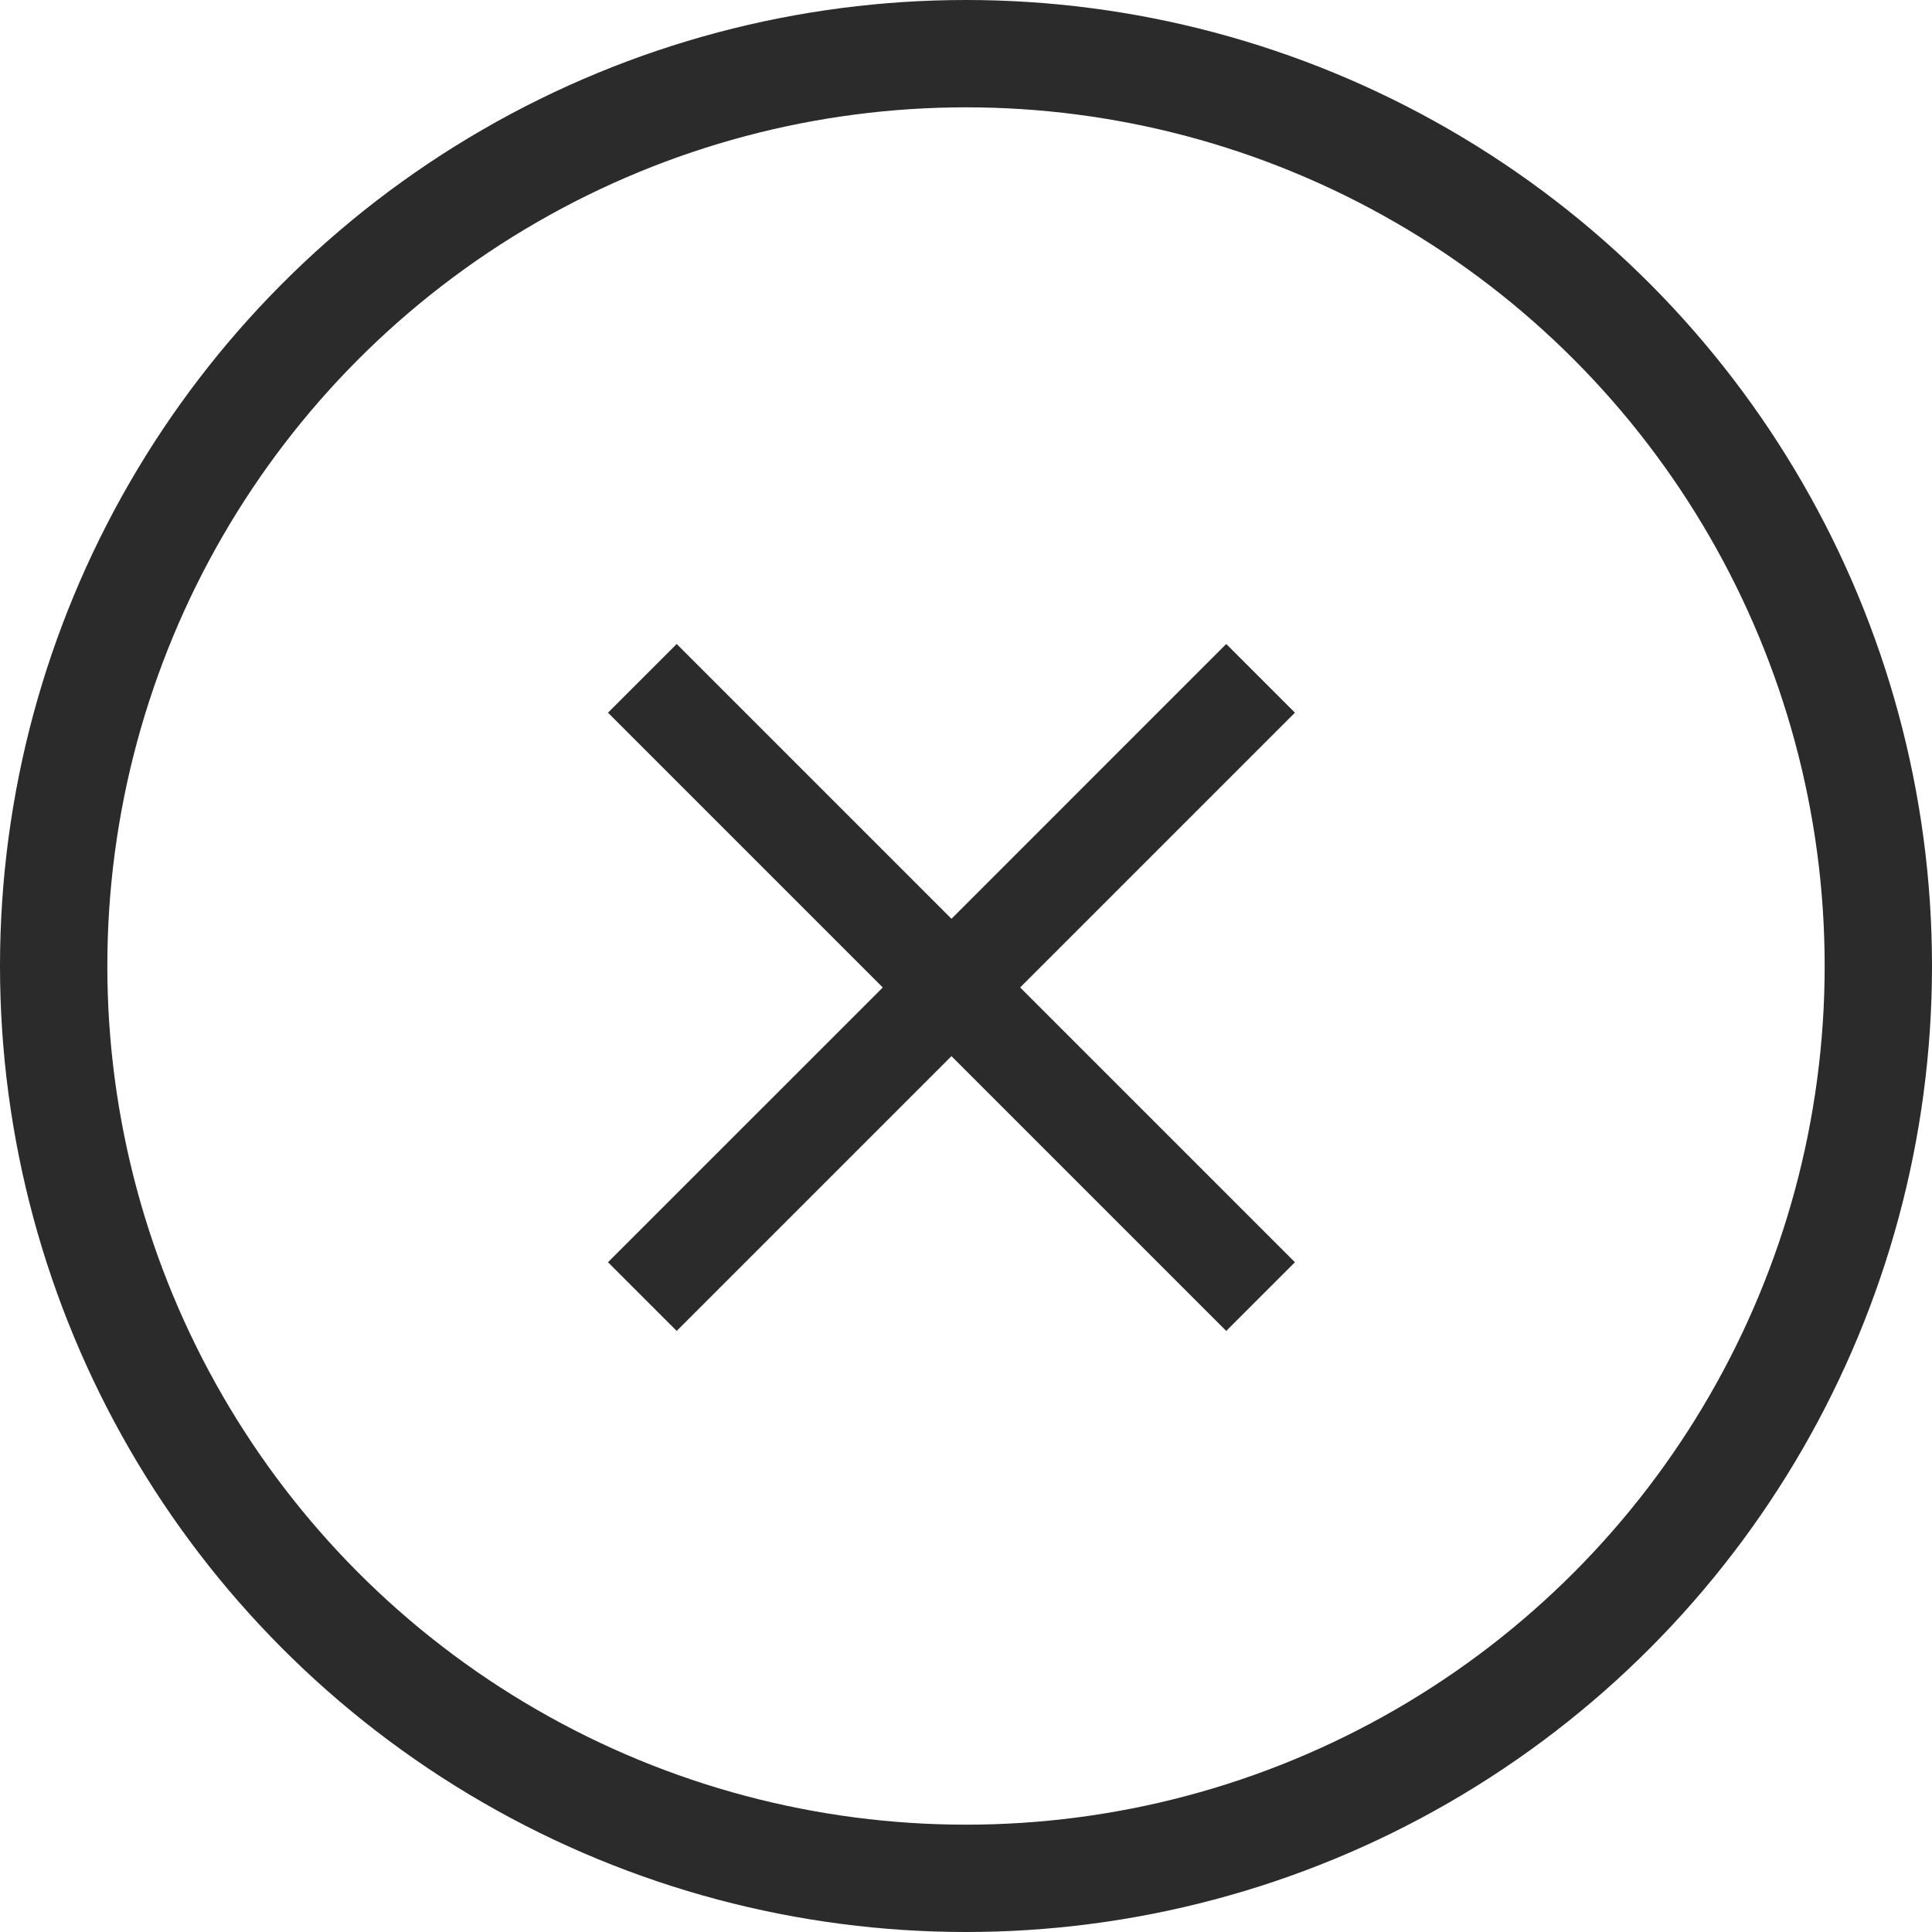 <svg width="36" height="36" viewBox="0 0 36 36" fill="none" xmlns="http://www.w3.org/2000/svg">
<circle cx="18" cy="18" r="17" stroke="#2B2B2B" stroke-width="2"/>
<path fill-rule="evenodd" clip-rule="evenodd" d="M12.609 12L11.329 13.28L16.449 18.4L11.329 23.52L12.609 24.8L17.729 19.68L22.849 24.8L24.129 23.52L19.009 18.4L24.129 13.28L22.849 12L17.729 17.12L12.609 12Z" fill="#2B2B2B"/>
</svg>
